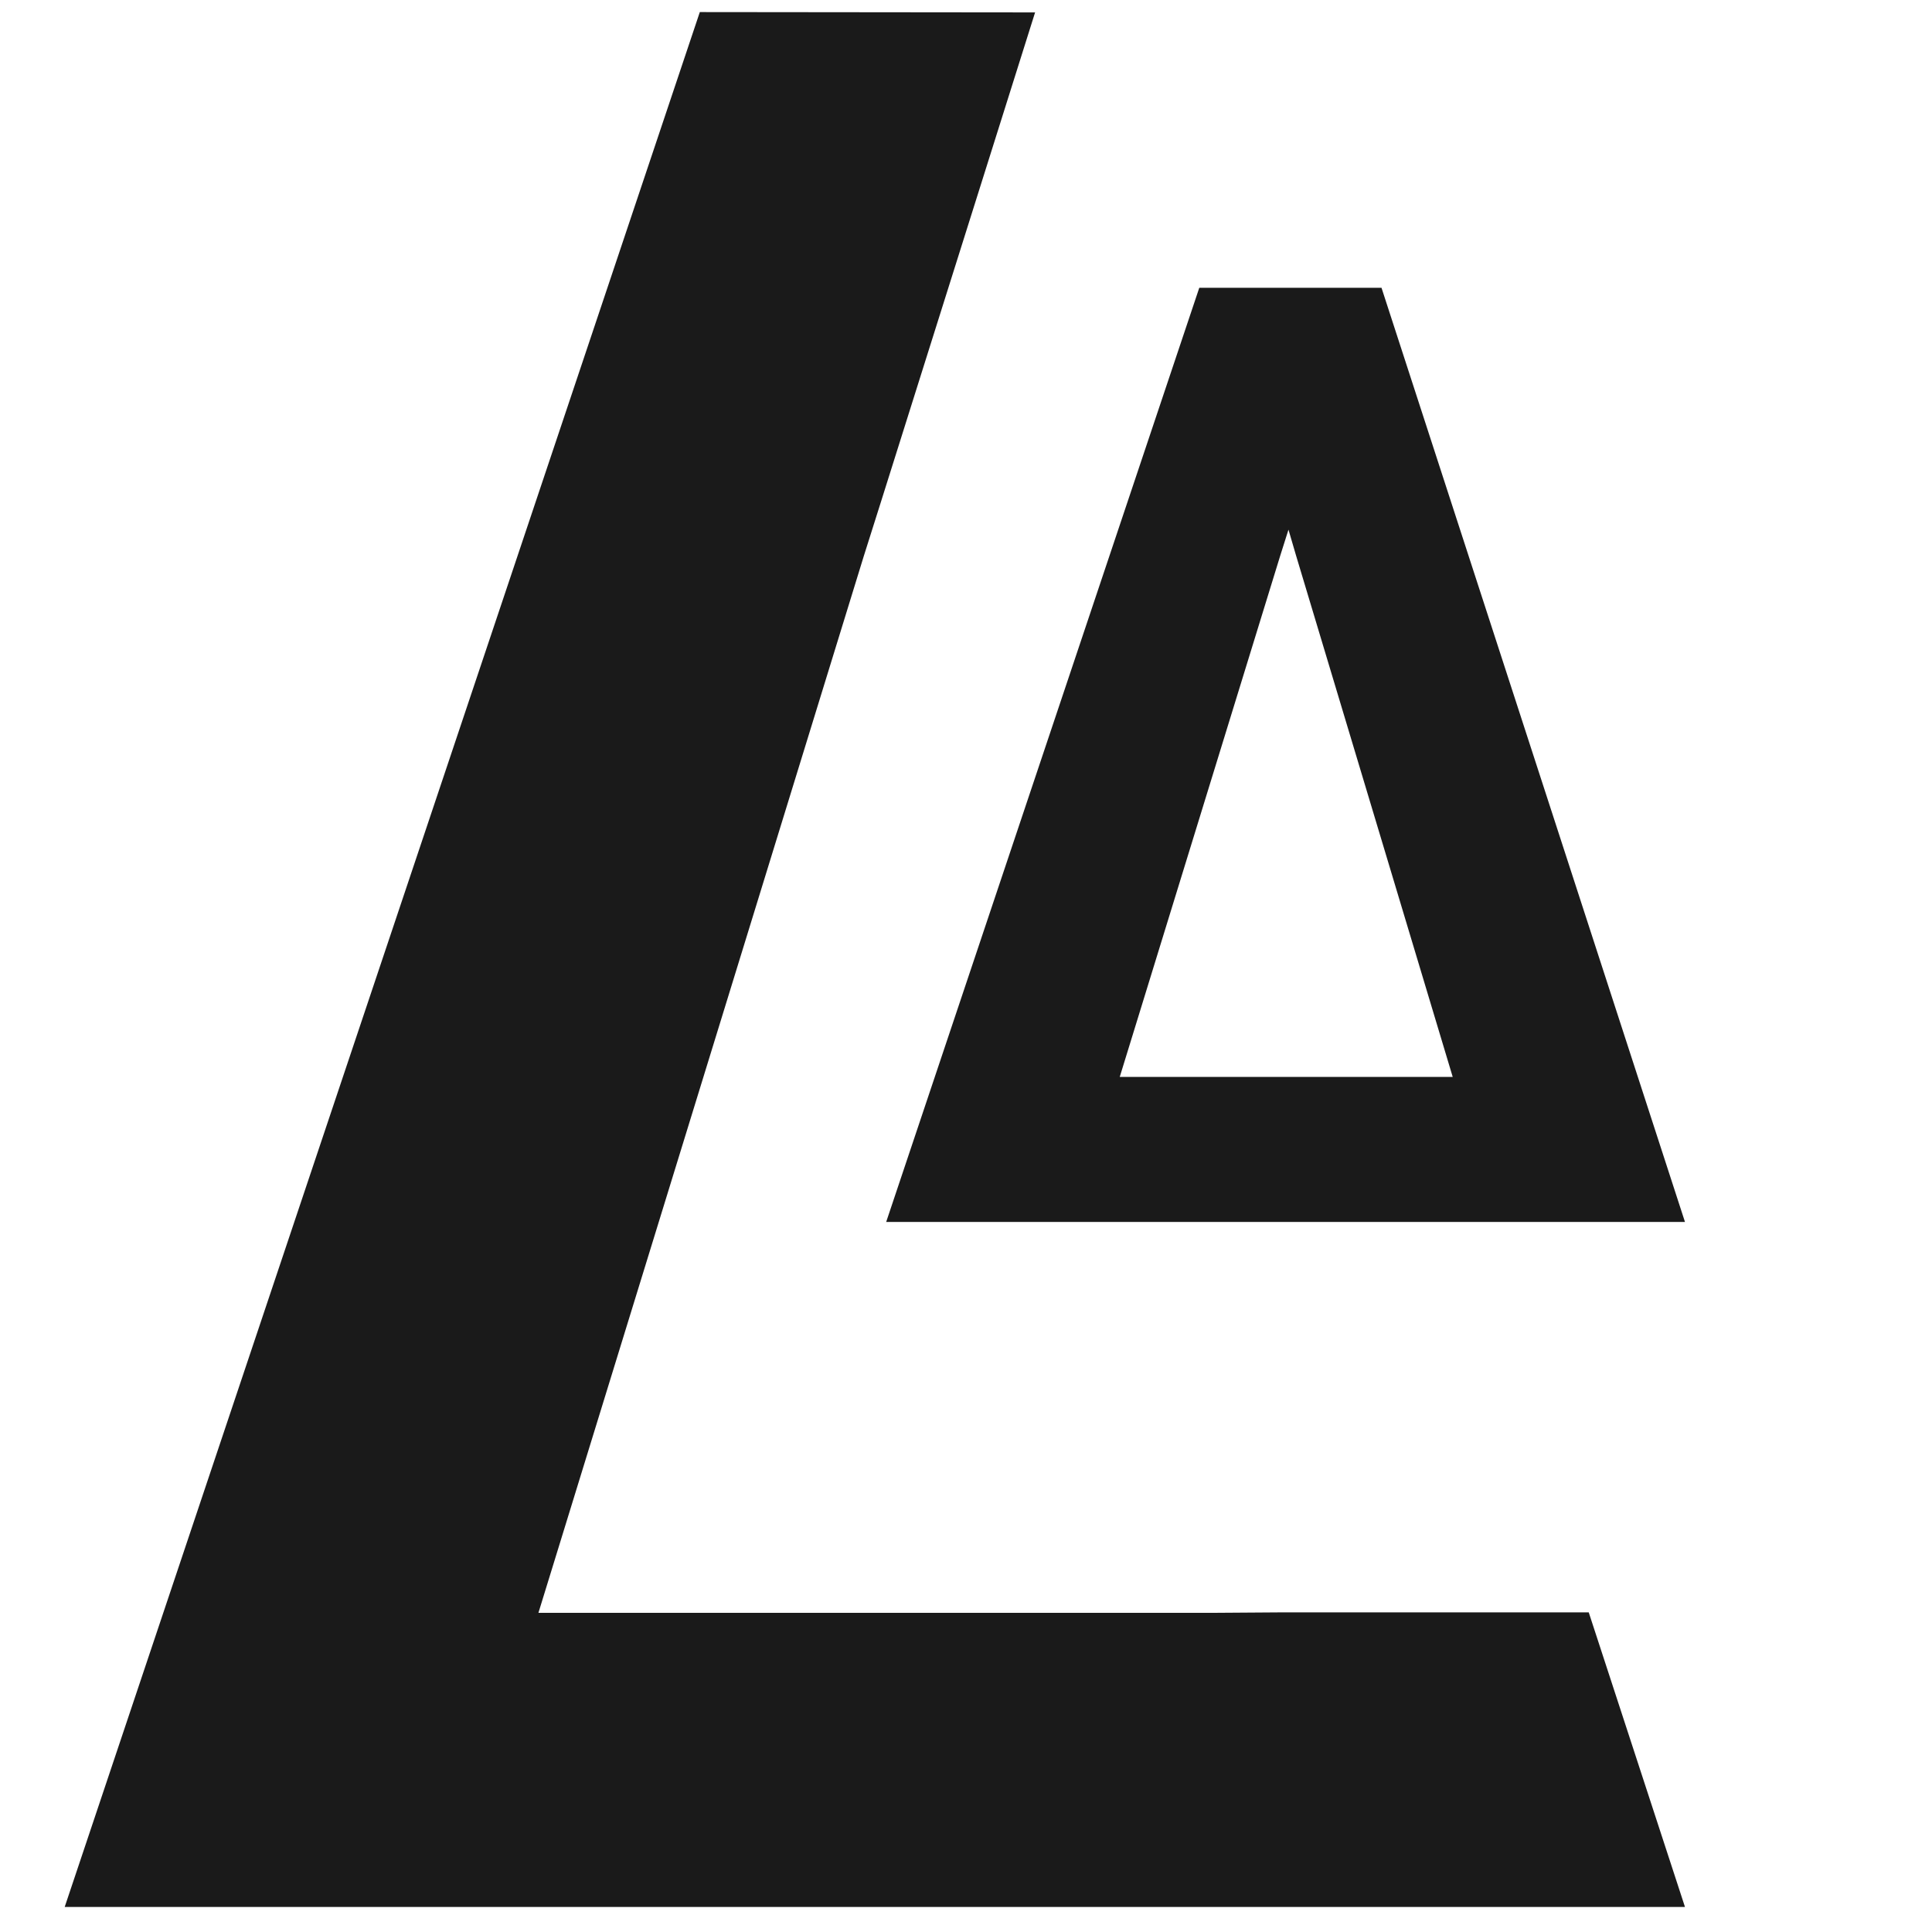 <?xml version="1.0" encoding="utf-8"?>
<!-- Generator: Adobe Illustrator 25.2.0, SVG Export Plug-In . SVG Version: 6.00 Build 0)  -->
<svg version="1.1" id="Calque_1" xmlns="http://www.w3.org/2000/svg" xmlns:xlink="http://www.w3.org/1999/xlink" x="0px" y="0px"
	 viewBox="0 0 800 800" style="enable-background:new 0 0 800 800;" xml:space="preserve">
<style type="text/css">
	.st0{fill:#1A1A1A;}
</style>
<path class="st0" d="M572.05,119.16l125.66,386.82H366.95L496.6,119.16H572.05z M601.54,445.94l-64.82-215.73l-3.19-10.89
	l-3.45,10.89l-66.42,215.73H601.54z"/>
<g>
	<polyline class="st0" points="428.61,5.14 289.78,5 26.79,789.63 697.71,789.63 657.86,667.64 643.14,667.64 531.67,667.64 
		502.63,667.84 222.95,667.84 357.68,230.26 364.67,208.16 	"/>
</g>
</svg>
